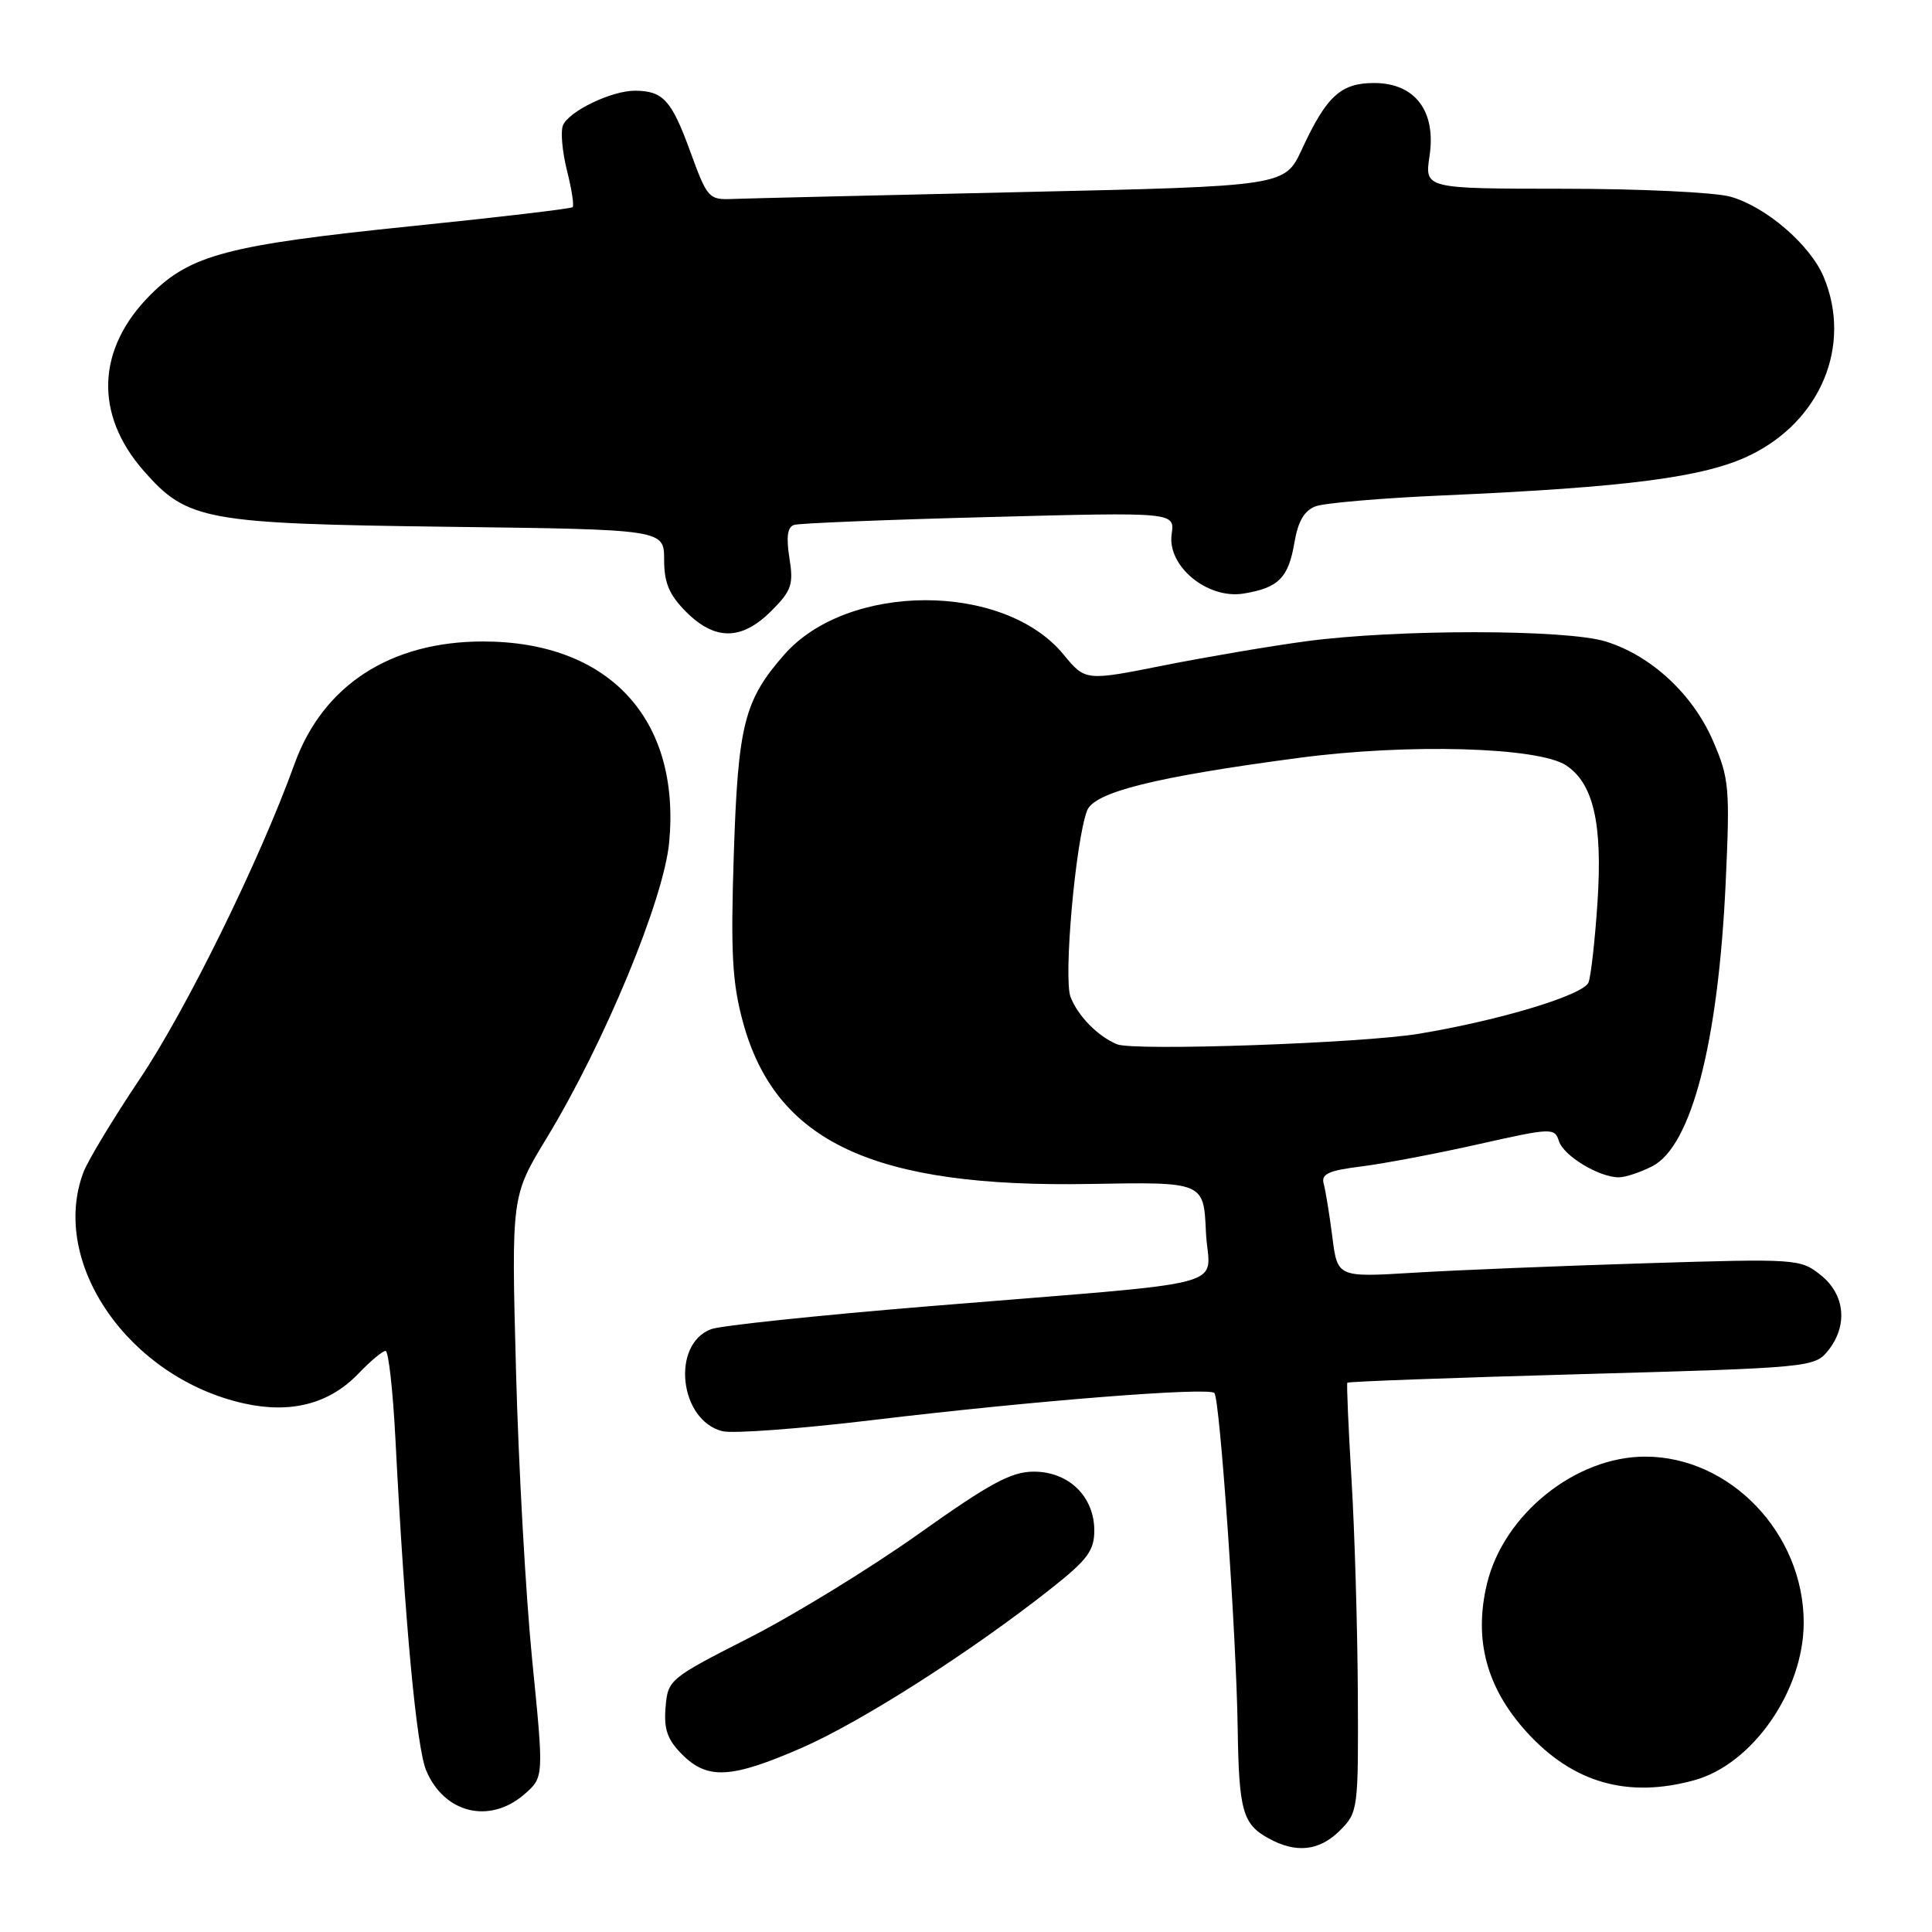 <?xml version="1.0" encoding="UTF-8" standalone="no"?>
<!DOCTYPE svg PUBLIC "-//W3C//DTD SVG 1.1//EN" "http://www.w3.org/Graphics/SVG/1.1/DTD/svg11.dtd" >
<svg xmlns="http://www.w3.org/2000/svg" xmlns:xlink="http://www.w3.org/1999/xlink" version="1.1" viewBox="0 0 256 256">
 <g >
 <path fill="currentColor"
d=" M 177.55 242.55 C 179.95 240.14 180.00 239.78 179.92 224.30 C 179.87 215.61 179.50 202.88 179.08 196.00 C 178.67 189.12 178.42 183.37 178.53 183.22 C 178.64 183.06 192.61 182.55 209.57 182.08 C 239.71 181.24 240.44 181.17 242.20 179.00 C 244.89 175.68 244.50 171.54 241.25 168.95 C 238.56 166.80 238.07 166.77 218.00 167.39 C 206.72 167.74 192.94 168.30 187.36 168.64 C 177.22 169.26 177.22 169.26 176.54 163.88 C 176.16 160.92 175.65 157.77 175.40 156.87 C 175.03 155.56 176.01 155.10 180.40 154.56 C 183.40 154.18 190.39 152.86 195.92 151.61 C 205.58 149.44 206.00 149.42 206.56 151.19 C 207.18 153.16 211.88 156.00 214.50 156.00 C 215.38 156.00 217.39 155.33 218.96 154.52 C 224.13 151.84 227.68 138.13 228.66 117.00 C 229.24 104.40 229.13 103.15 227.00 98.21 C 224.32 91.99 218.80 86.87 212.76 85.00 C 207.50 83.37 184.99 83.36 173.00 84.98 C 168.32 85.61 159.85 87.05 154.16 88.18 C 143.82 90.24 143.82 90.24 140.90 86.70 C 133.01 77.12 112.35 77.15 103.92 86.74 C 98.60 92.80 97.79 96.02 97.23 113.27 C 96.81 126.22 97.02 130.18 98.43 135.38 C 102.75 151.33 115.75 157.40 144.49 156.88 C 159.50 156.61 159.50 156.61 159.79 163.23 C 160.14 170.93 164.95 169.64 123.00 173.09 C 108.42 174.29 95.48 175.65 94.23 176.12 C 88.90 178.11 90.01 188.21 95.72 189.64 C 97.08 189.99 106.14 189.31 115.85 188.14 C 136.85 185.62 160.11 183.78 160.91 184.58 C 161.64 185.31 163.82 216.59 164.00 229.00 C 164.16 239.89 164.66 241.70 168.05 243.57 C 171.73 245.61 174.81 245.28 177.55 242.55 Z  M 69.48 237.75 C 72.07 235.50 72.07 235.50 70.52 220.00 C 69.67 211.47 68.70 194.15 68.37 181.50 C 67.76 158.50 67.76 158.50 72.43 150.81 C 80.10 138.17 87.96 119.19 88.67 111.61 C 90.20 95.26 80.69 85.00 64.00 85.00 C 51.72 85.00 42.78 90.81 39.02 101.24 C 34.44 113.94 24.70 133.77 18.50 143.00 C 15.00 148.22 11.65 153.77 11.06 155.32 C 6.52 167.33 17.09 182.56 32.32 185.96 C 38.53 187.35 43.65 186.02 47.48 182.02 C 49.07 180.36 50.70 179.00 51.09 179.00 C 51.48 179.00 52.07 184.29 52.40 190.75 C 53.64 214.93 55.18 231.49 56.47 234.59 C 58.85 240.28 64.88 241.75 69.48 237.75 Z  M 224.50 235.89 C 232.23 233.77 239.00 224.02 239.00 215.00 C 239.00 203.20 229.27 193.01 218.00 193.01 C 208.76 193.01 199.24 200.66 197.03 209.86 C 195.25 217.29 196.98 223.69 202.35 229.57 C 208.46 236.25 215.69 238.31 224.50 235.89 Z  M 106.28 231.58 C 114.15 228.14 128.73 218.83 139.25 210.51 C 144.09 206.69 145.00 205.47 145.00 202.80 C 145.00 198.30 141.61 195.00 136.99 195.00 C 134.00 195.00 131.17 196.53 121.72 203.25 C 115.33 207.79 105.25 213.97 99.31 217.00 C 88.69 222.40 88.49 222.57 88.19 226.24 C 87.95 229.15 88.44 230.53 90.40 232.49 C 93.76 235.85 96.91 235.67 106.28 231.58 Z  M 102.20 80.96 C 104.89 78.26 105.17 77.46 104.60 73.93 C 104.16 71.13 104.34 69.83 105.23 69.55 C 105.93 69.33 117.56 68.86 131.09 68.51 C 155.67 67.86 155.67 67.86 155.25 70.77 C 154.63 75.00 159.98 79.43 164.78 78.65 C 169.41 77.90 170.73 76.57 171.52 71.88 C 172.00 69.06 172.83 67.64 174.35 67.08 C 175.53 66.65 183.08 66.00 191.12 65.65 C 215.69 64.57 225.84 63.24 231.85 60.34 C 241.28 55.78 245.43 45.76 241.65 36.70 C 239.86 32.43 233.98 27.37 229.28 26.06 C 227.20 25.48 217.24 25.01 207.14 25.01 C 188.77 25.00 188.77 25.00 189.42 20.68 C 190.32 14.72 187.50 11.00 182.08 11.00 C 177.66 11.00 175.77 12.73 172.50 19.80 C 170.24 24.67 170.24 24.67 135.37 25.45 C 116.19 25.88 98.99 26.29 97.15 26.36 C 93.91 26.50 93.73 26.29 91.47 20.10 C 88.99 13.28 87.87 12.04 84.15 12.02 C 81.04 12.00 75.30 14.77 74.58 16.65 C 74.27 17.47 74.51 20.15 75.13 22.61 C 75.75 25.07 76.09 27.25 75.88 27.45 C 75.67 27.66 66.05 28.79 54.50 29.97 C 30.19 32.46 25.24 33.76 19.94 39.06 C 12.79 46.21 12.46 54.90 19.06 62.41 C 24.81 68.96 27.16 69.39 59.25 69.80 C 88.00 70.16 88.00 70.16 88.00 74.16 C 88.00 77.24 88.67 78.82 90.92 81.08 C 94.76 84.91 98.28 84.87 102.20 80.96 Z  M 148.00 138.37 C 145.45 137.30 142.81 134.61 141.85 132.09 C 140.90 129.61 142.51 111.48 144.04 107.42 C 144.97 104.96 153.08 102.94 172.20 100.41 C 186.63 98.50 203.81 98.99 207.51 101.41 C 211.13 103.79 212.36 109.11 211.68 119.50 C 211.35 124.52 210.81 129.33 210.49 130.17 C 209.85 131.84 198.76 135.20 188.00 136.98 C 180.42 138.24 150.20 139.29 148.00 138.37 Z "/>
</g>
</svg>